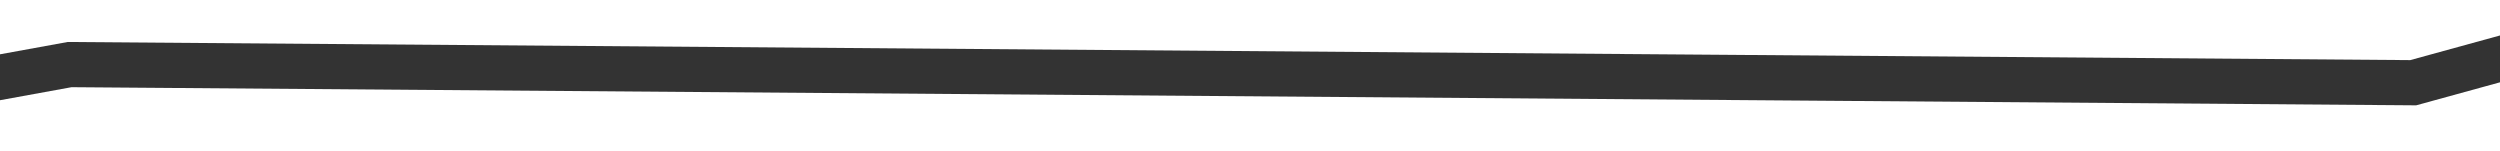 ﻿<?xml version="1.0" encoding="utf-8"?>
<svg version="1.1" xmlns:xlink="http://www.w3.org/1999/xlink" width="166px" height="10px" preserveAspectRatio="xMinYMid meet" viewBox="2374 3069  166 8" xmlns="http://www.w3.org/2000/svg">
  <g transform="matrix(0.996 -0.087 0.087 0.996 -258.48 225.835 )">
    <path d="M 0 96.244  L 147.829 75.512  L 305.9 60.768  L 460.851 75.512  L 628.936 44.766  L 770 0.085  " stroke-width="3" stroke="#333333" fill="none" transform="matrix(1 0 0 1 2074 3005 )" />
  </g>
</svg>
